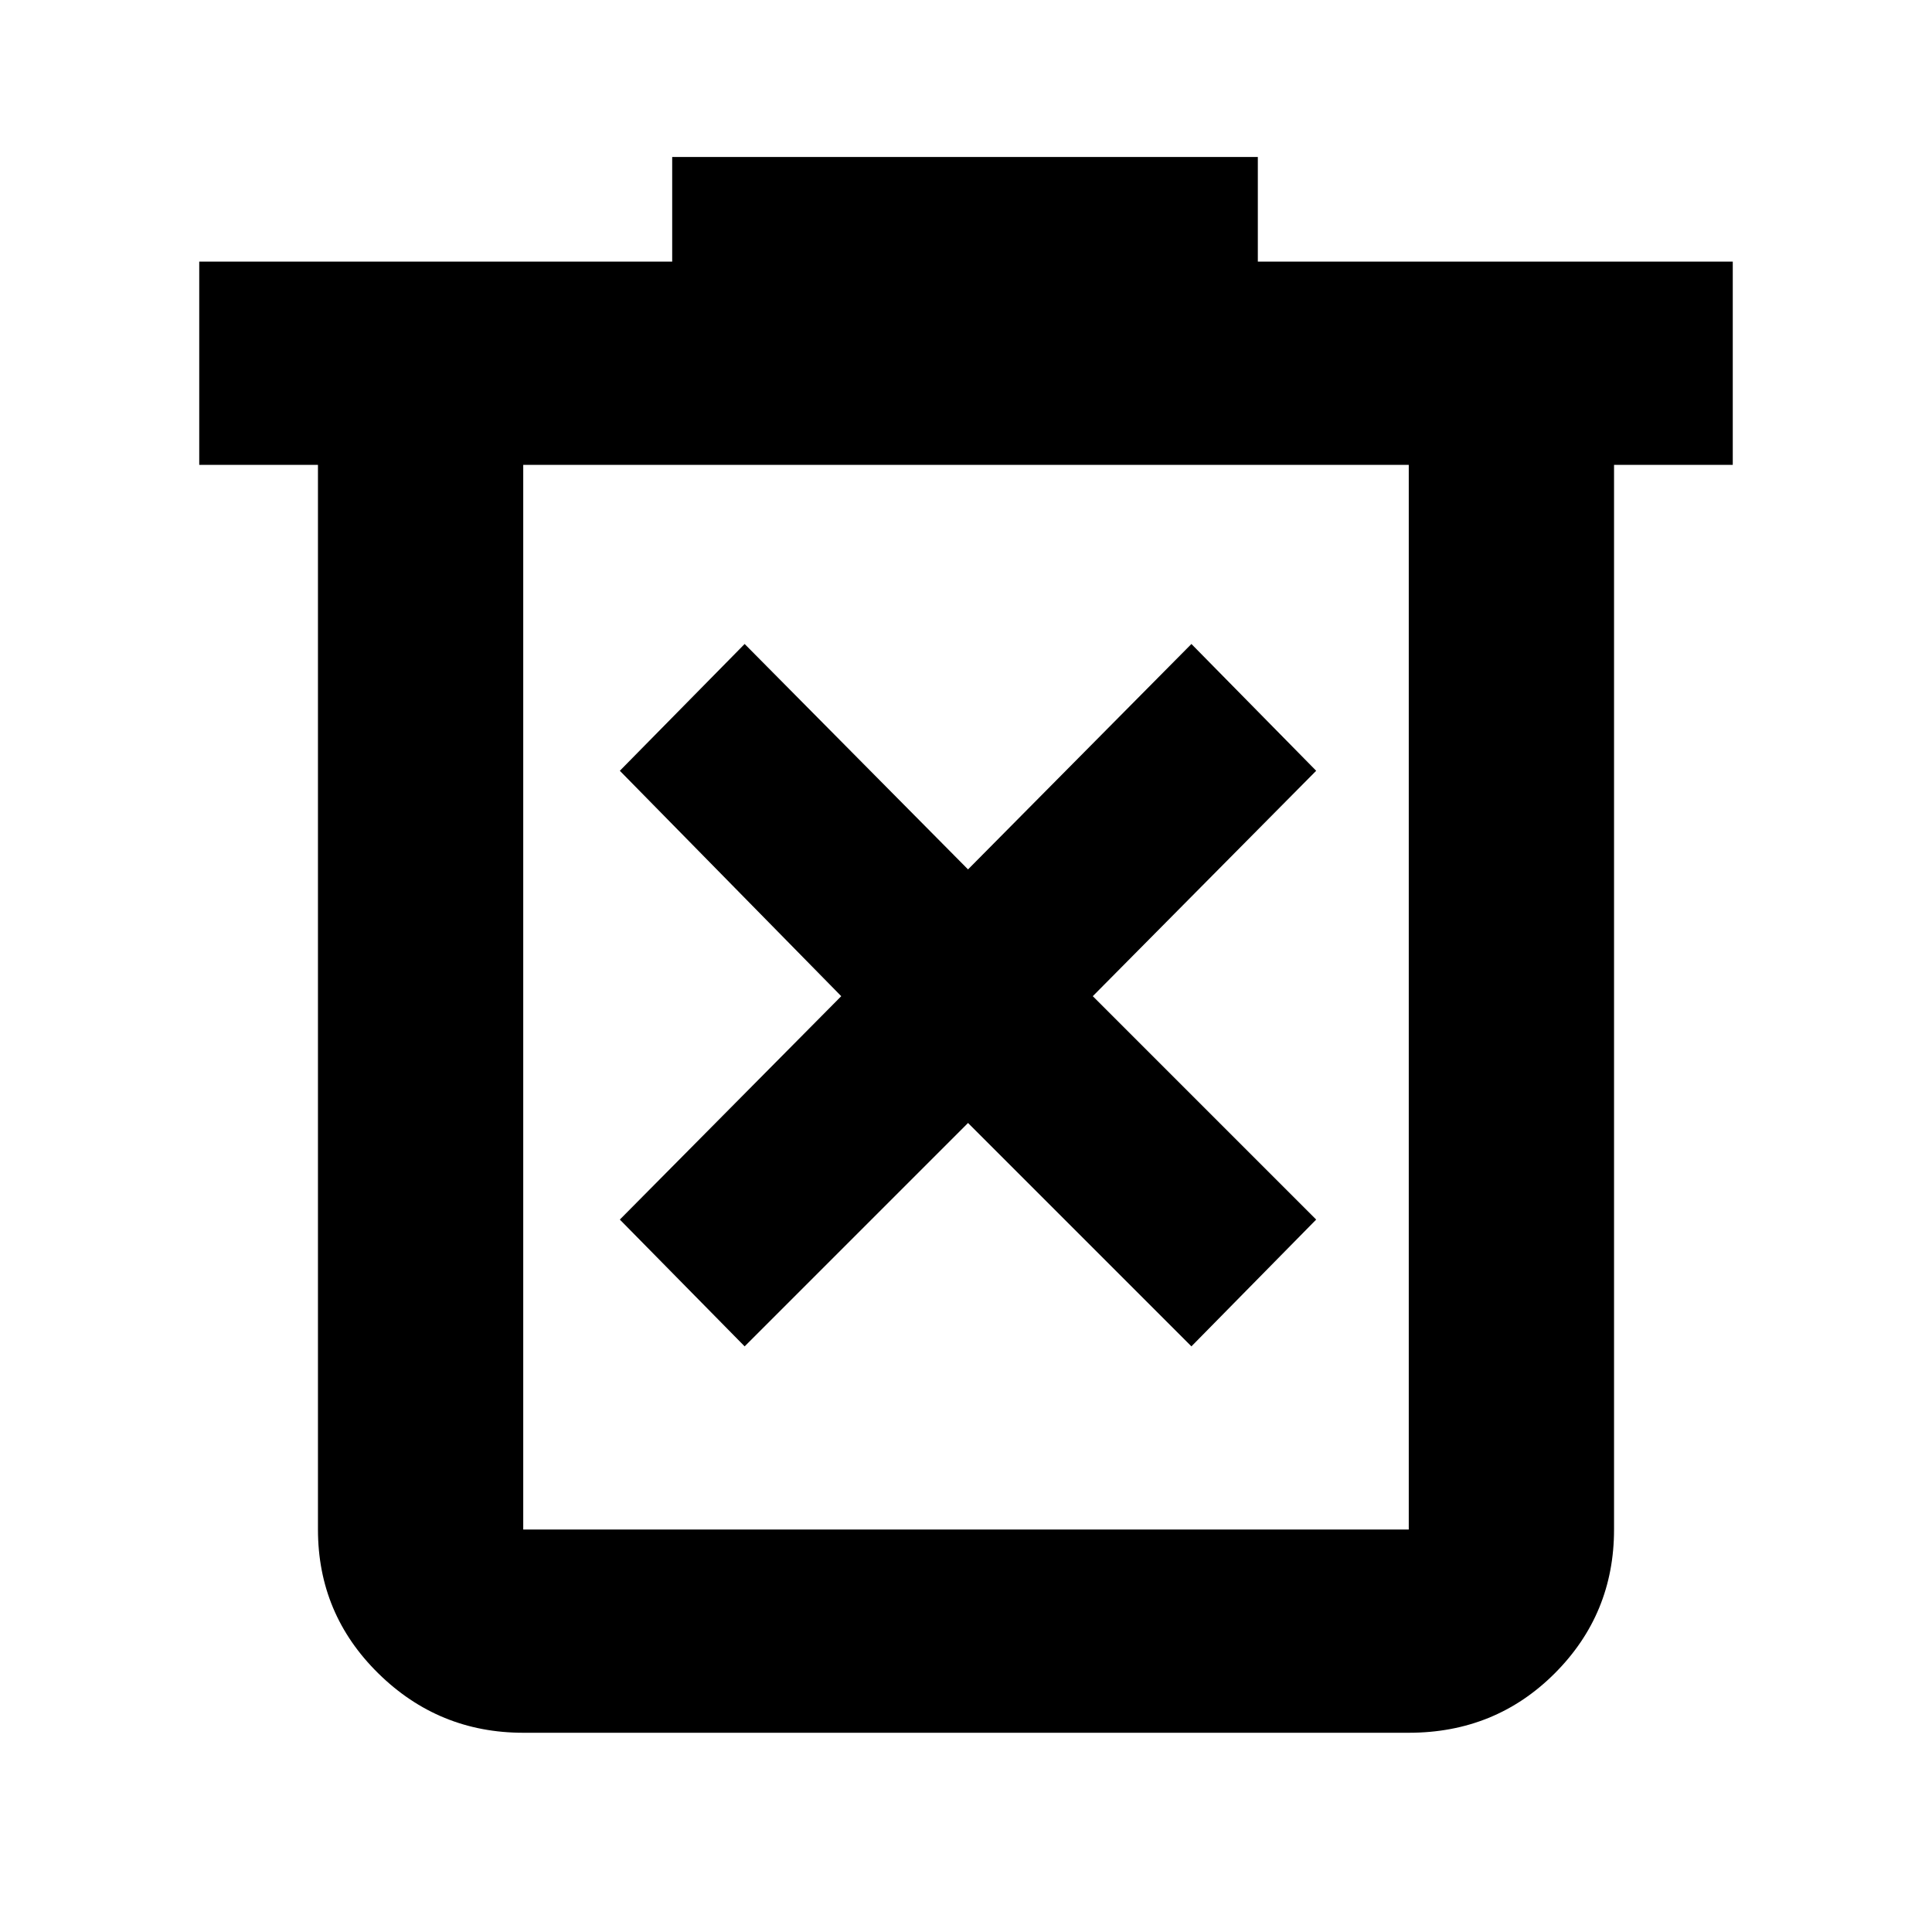 <svg xmlns="http://www.w3.org/2000/svg" height="40" width="40"><path d="m15.417 27.875 4.625-4.625 4.625 4.625 2.583-2.625-4.625-4.625 4.625-4.667-2.583-2.625L20.042 18l-4.625-4.667-2.584 2.625 4.584 4.667-4.584 4.625Zm-4.584 8q-1.75 0-3-1.229t-1.25-2.979V9.625H4.125V5.417h9.792V3.25h12.125v2.167h9.833v4.208h-2.458v22.042q0 1.75-1.229 2.979-1.23 1.229-3.021 1.229Zm18.334-26.25H10.833v22.042h18.334Zm-18.334 0v22.042Z"/></svg>